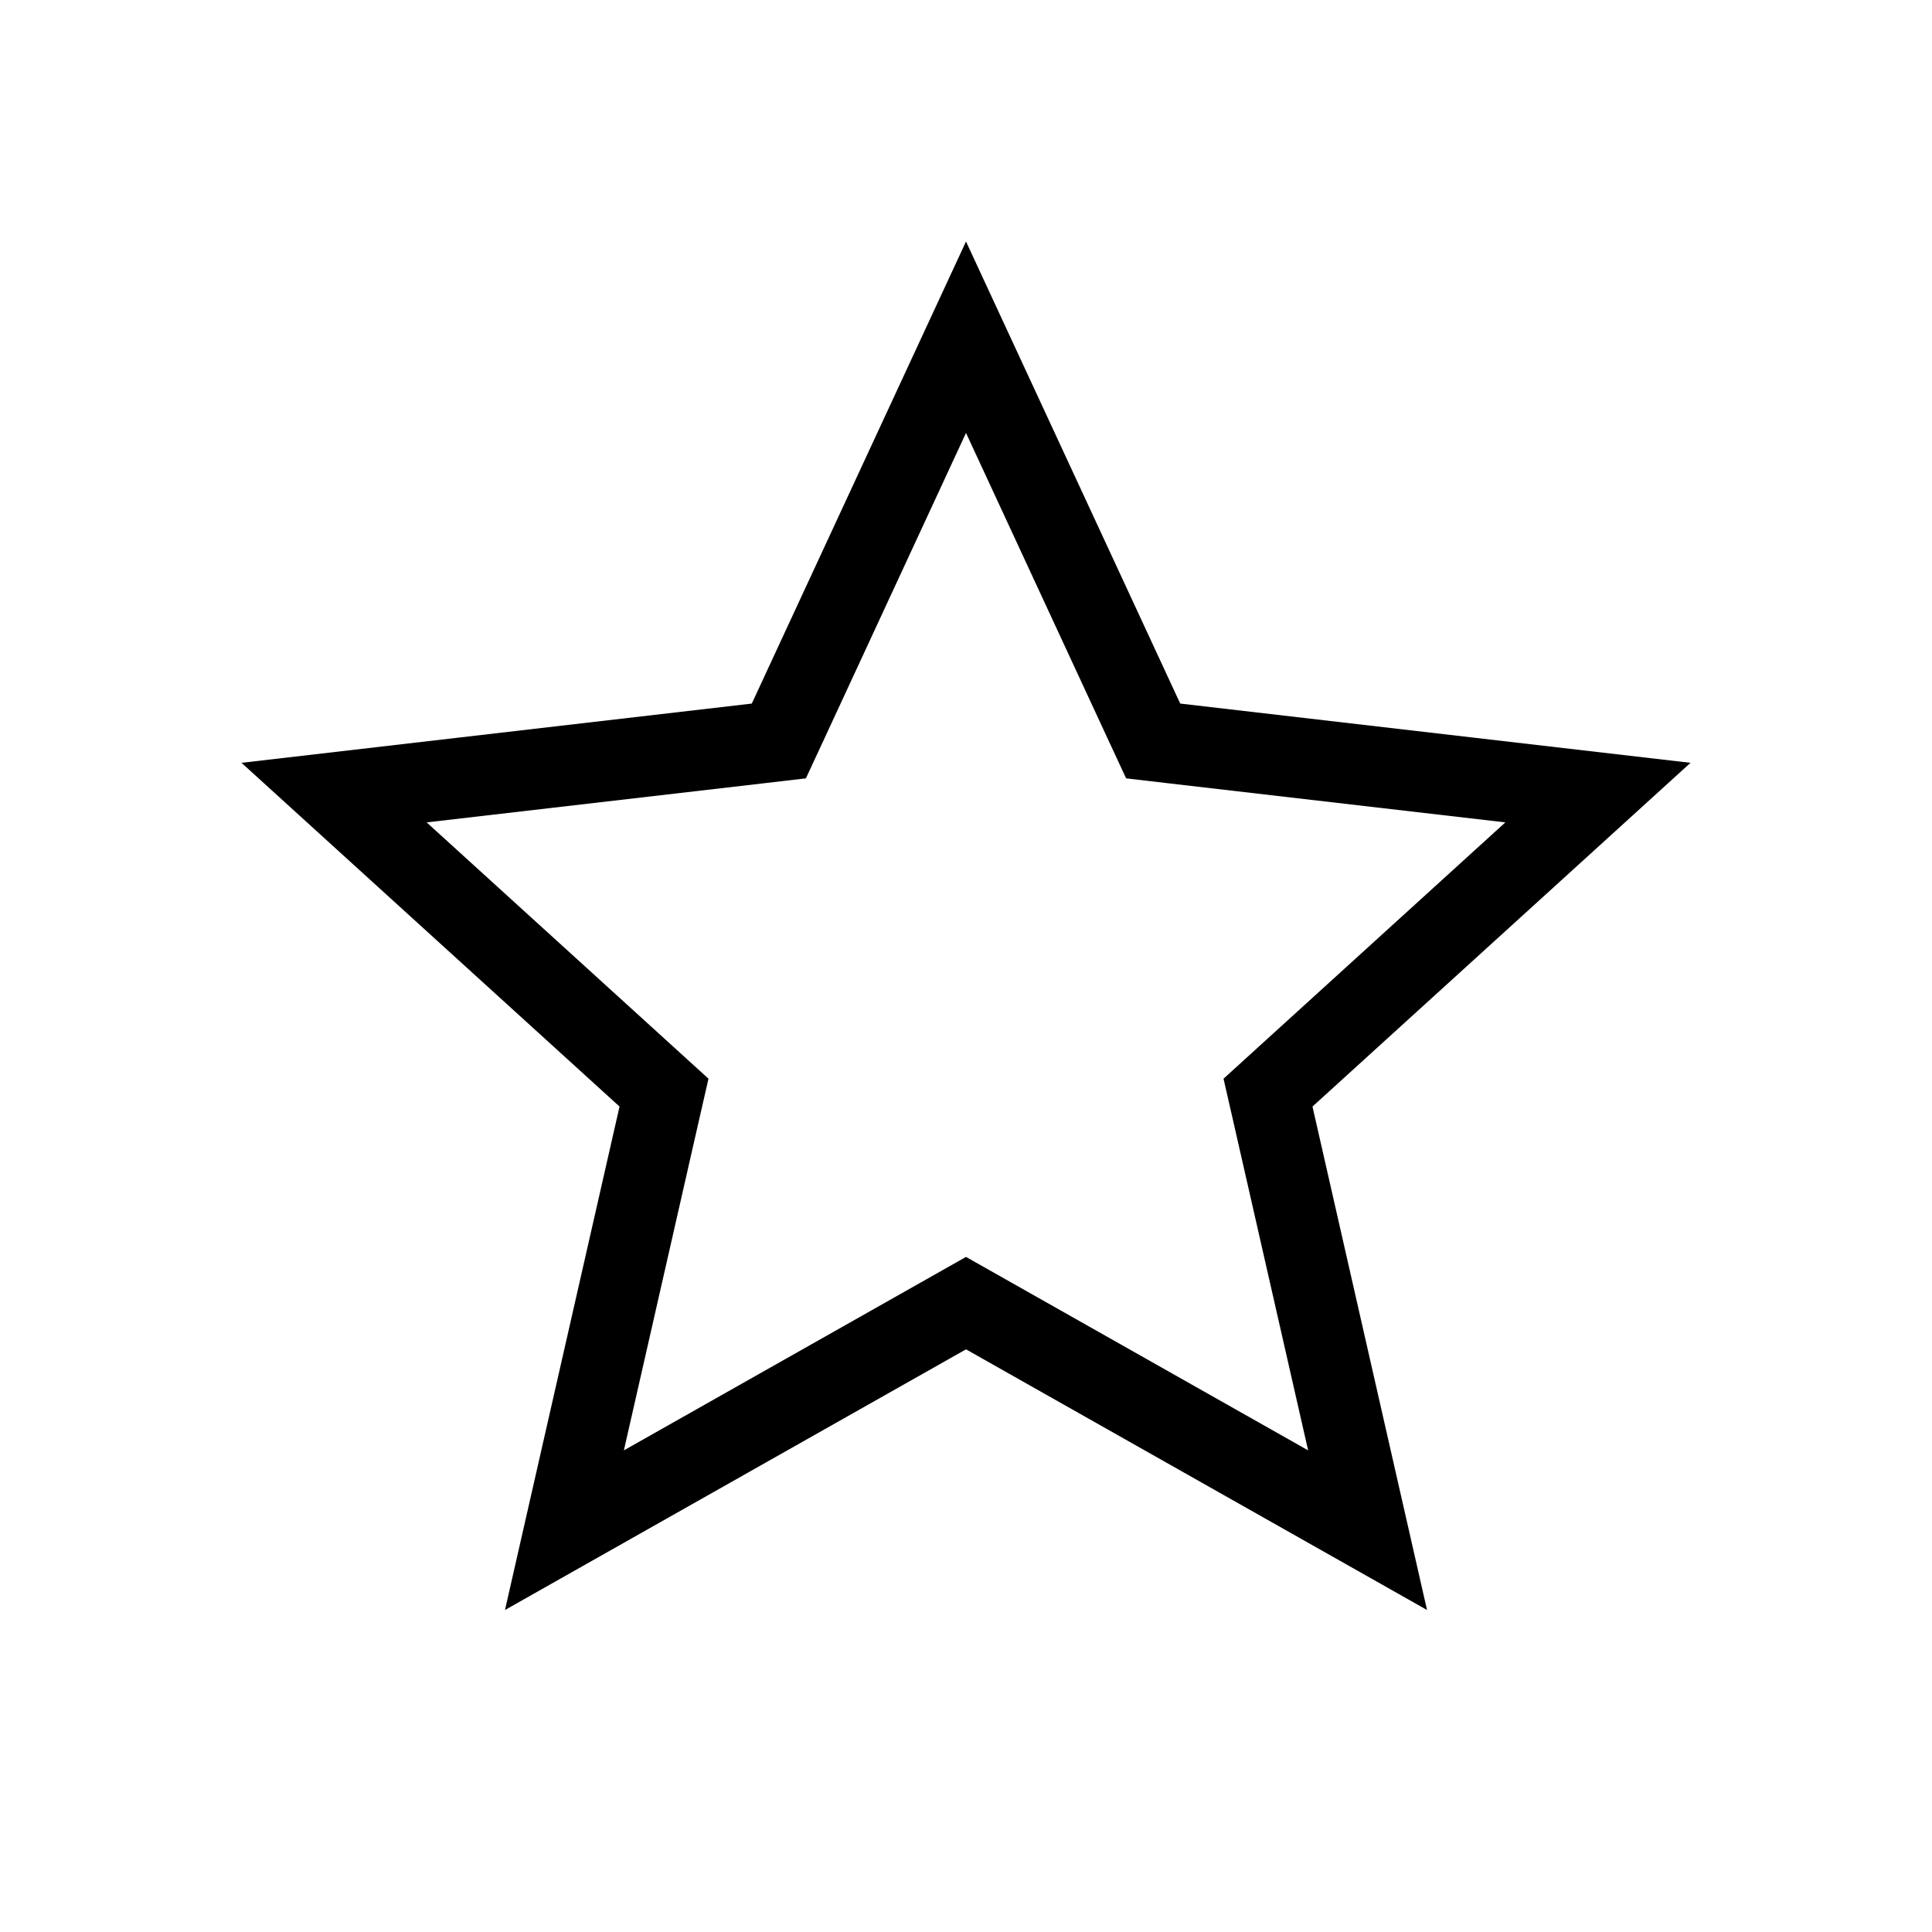 <svg viewBox="0 0 24 24" xmlns="http://www.w3.org/2000/svg"><path d="m12 5.378 1.753 3.783.236.508.556.065 4.155.482-3.069 2.791-.432.393.13.569.921 4.048-3.758-2.125-.492-.278-.492.278-3.758 2.125.921-4.048.13-.569-.432-.393-3.069-2.791 4.155-.482.556-.065.236-.508 1.753-3.783m0-2.378-2.661 5.74-6.339.736 4.696 4.27-1.423 6.254 5.727-3.238 5.727 3.238-1.423-6.254 4.696-4.27-6.339-.736z"/></svg>
